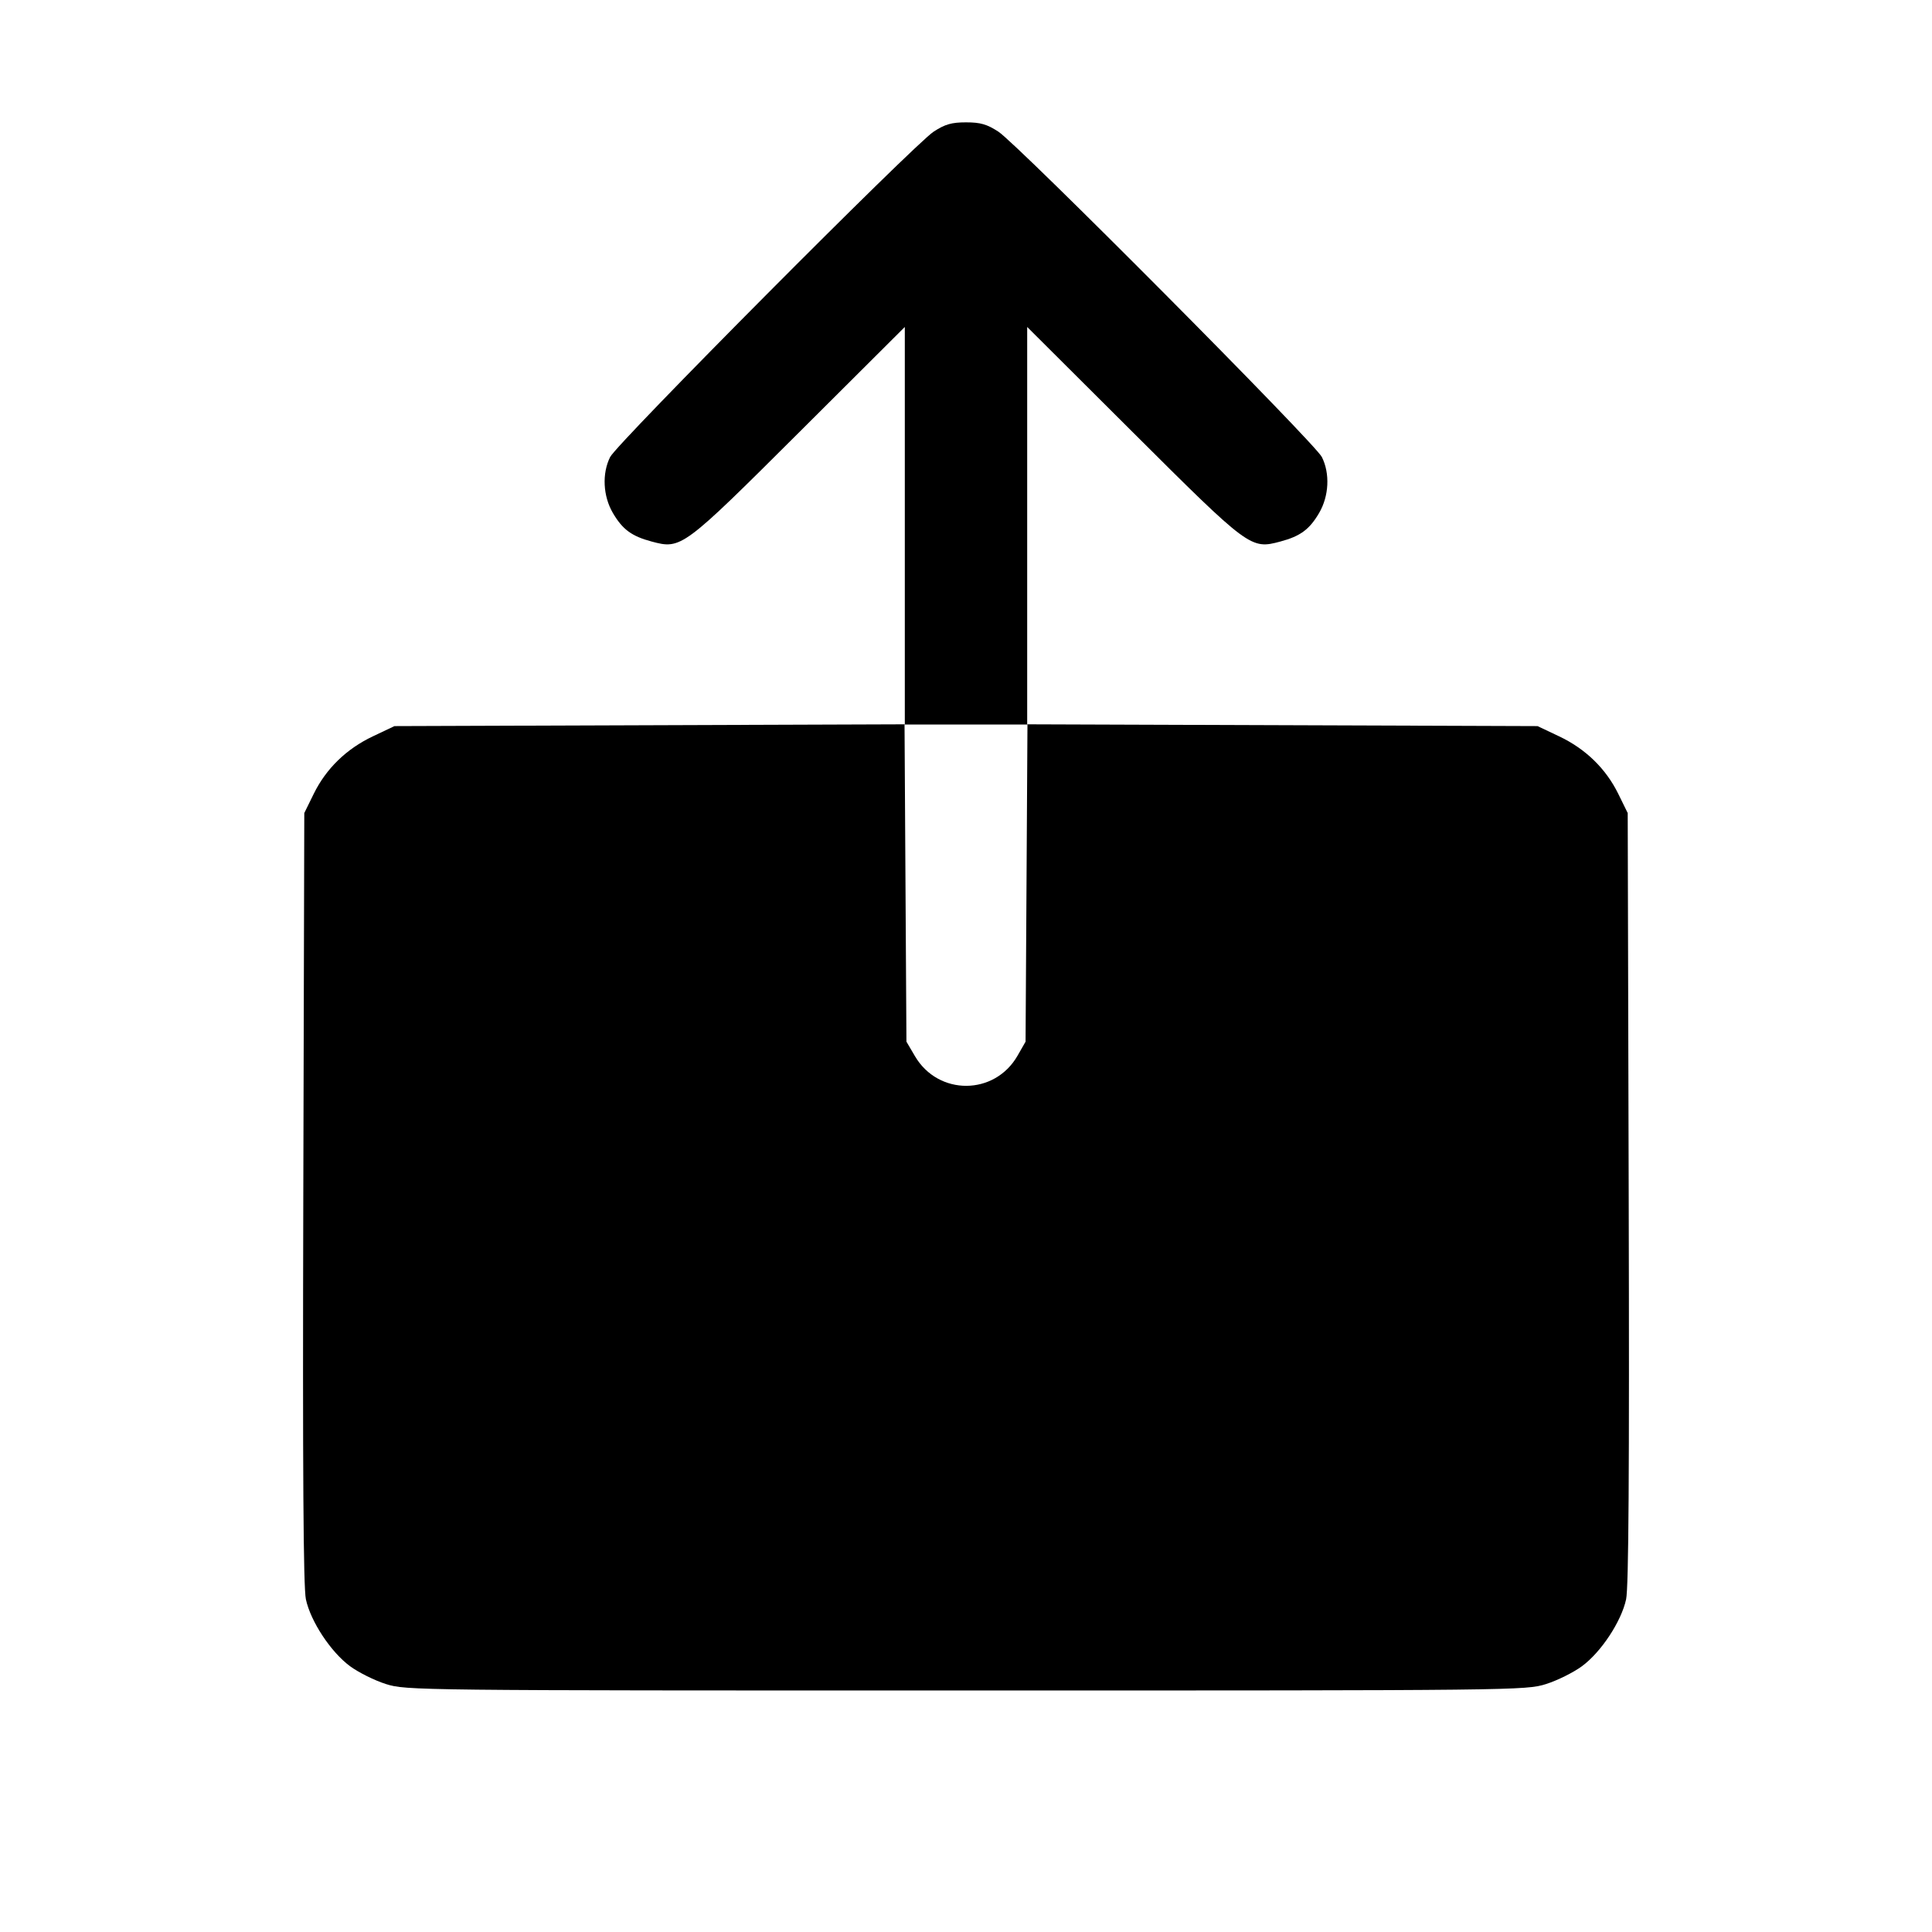 <svg fill="currentColor" viewBox="0 0 256 256" xmlns="http://www.w3.org/2000/svg"><path d="M123.710 17.446 C 121.149 19.109,81.775 58.710,80.849 60.554 C 79.751 62.739,79.898 65.734,81.213 67.978 C 82.490 70.157,83.700 71.048,86.342 71.755 C 90.274 72.806,90.432 72.689,105.920 57.252 L 119.893 43.324 119.893 69.650 L 119.893 95.975 86.080 96.094 L 52.267 96.213 49.408 97.568 C 45.901 99.229,43.211 101.846,41.566 105.197 L 40.320 107.733 40.188 158.720 C 40.095 195.073,40.193 210.341,40.533 211.918 C 41.163 214.849,43.839 218.905,46.377 220.778 C 47.505 221.609,49.647 222.674,51.138 223.145 C 53.809 223.987,54.979 224.000,128.000 224.000 C 201.021 224.000,202.191 223.987,204.862 223.145 C 206.353 222.674,208.495 221.609,209.623 220.778 C 212.161 218.905,214.837 214.849,215.467 211.918 C 215.807 210.341,215.905 195.073,215.812 158.720 L 215.680 107.733 214.434 105.197 C 212.789 101.846,210.099 99.229,206.592 97.568 L 203.733 96.213 169.920 96.094 L 136.107 95.975 136.107 69.650 L 136.107 43.324 150.080 57.252 C 165.568 72.689,165.726 72.806,169.658 71.755 C 172.300 71.048,173.510 70.157,174.787 67.978 C 176.102 65.734,176.249 62.739,175.151 60.554 C 174.225 58.710,134.851 19.109,132.290 17.446 C 130.771 16.459,129.916 16.213,128.000 16.213 C 126.084 16.213,125.229 16.459,123.710 17.446 M136.019 117.013 L 135.893 138.027 134.831 139.882 C 131.798 145.179,124.334 145.218,121.238 139.951 L 120.107 138.027 119.981 117.013 L 119.856 96.000 128.000 96.000 L 136.144 96.000 136.019 117.013 " stroke="none" fill-rule="evenodd"></path></svg>